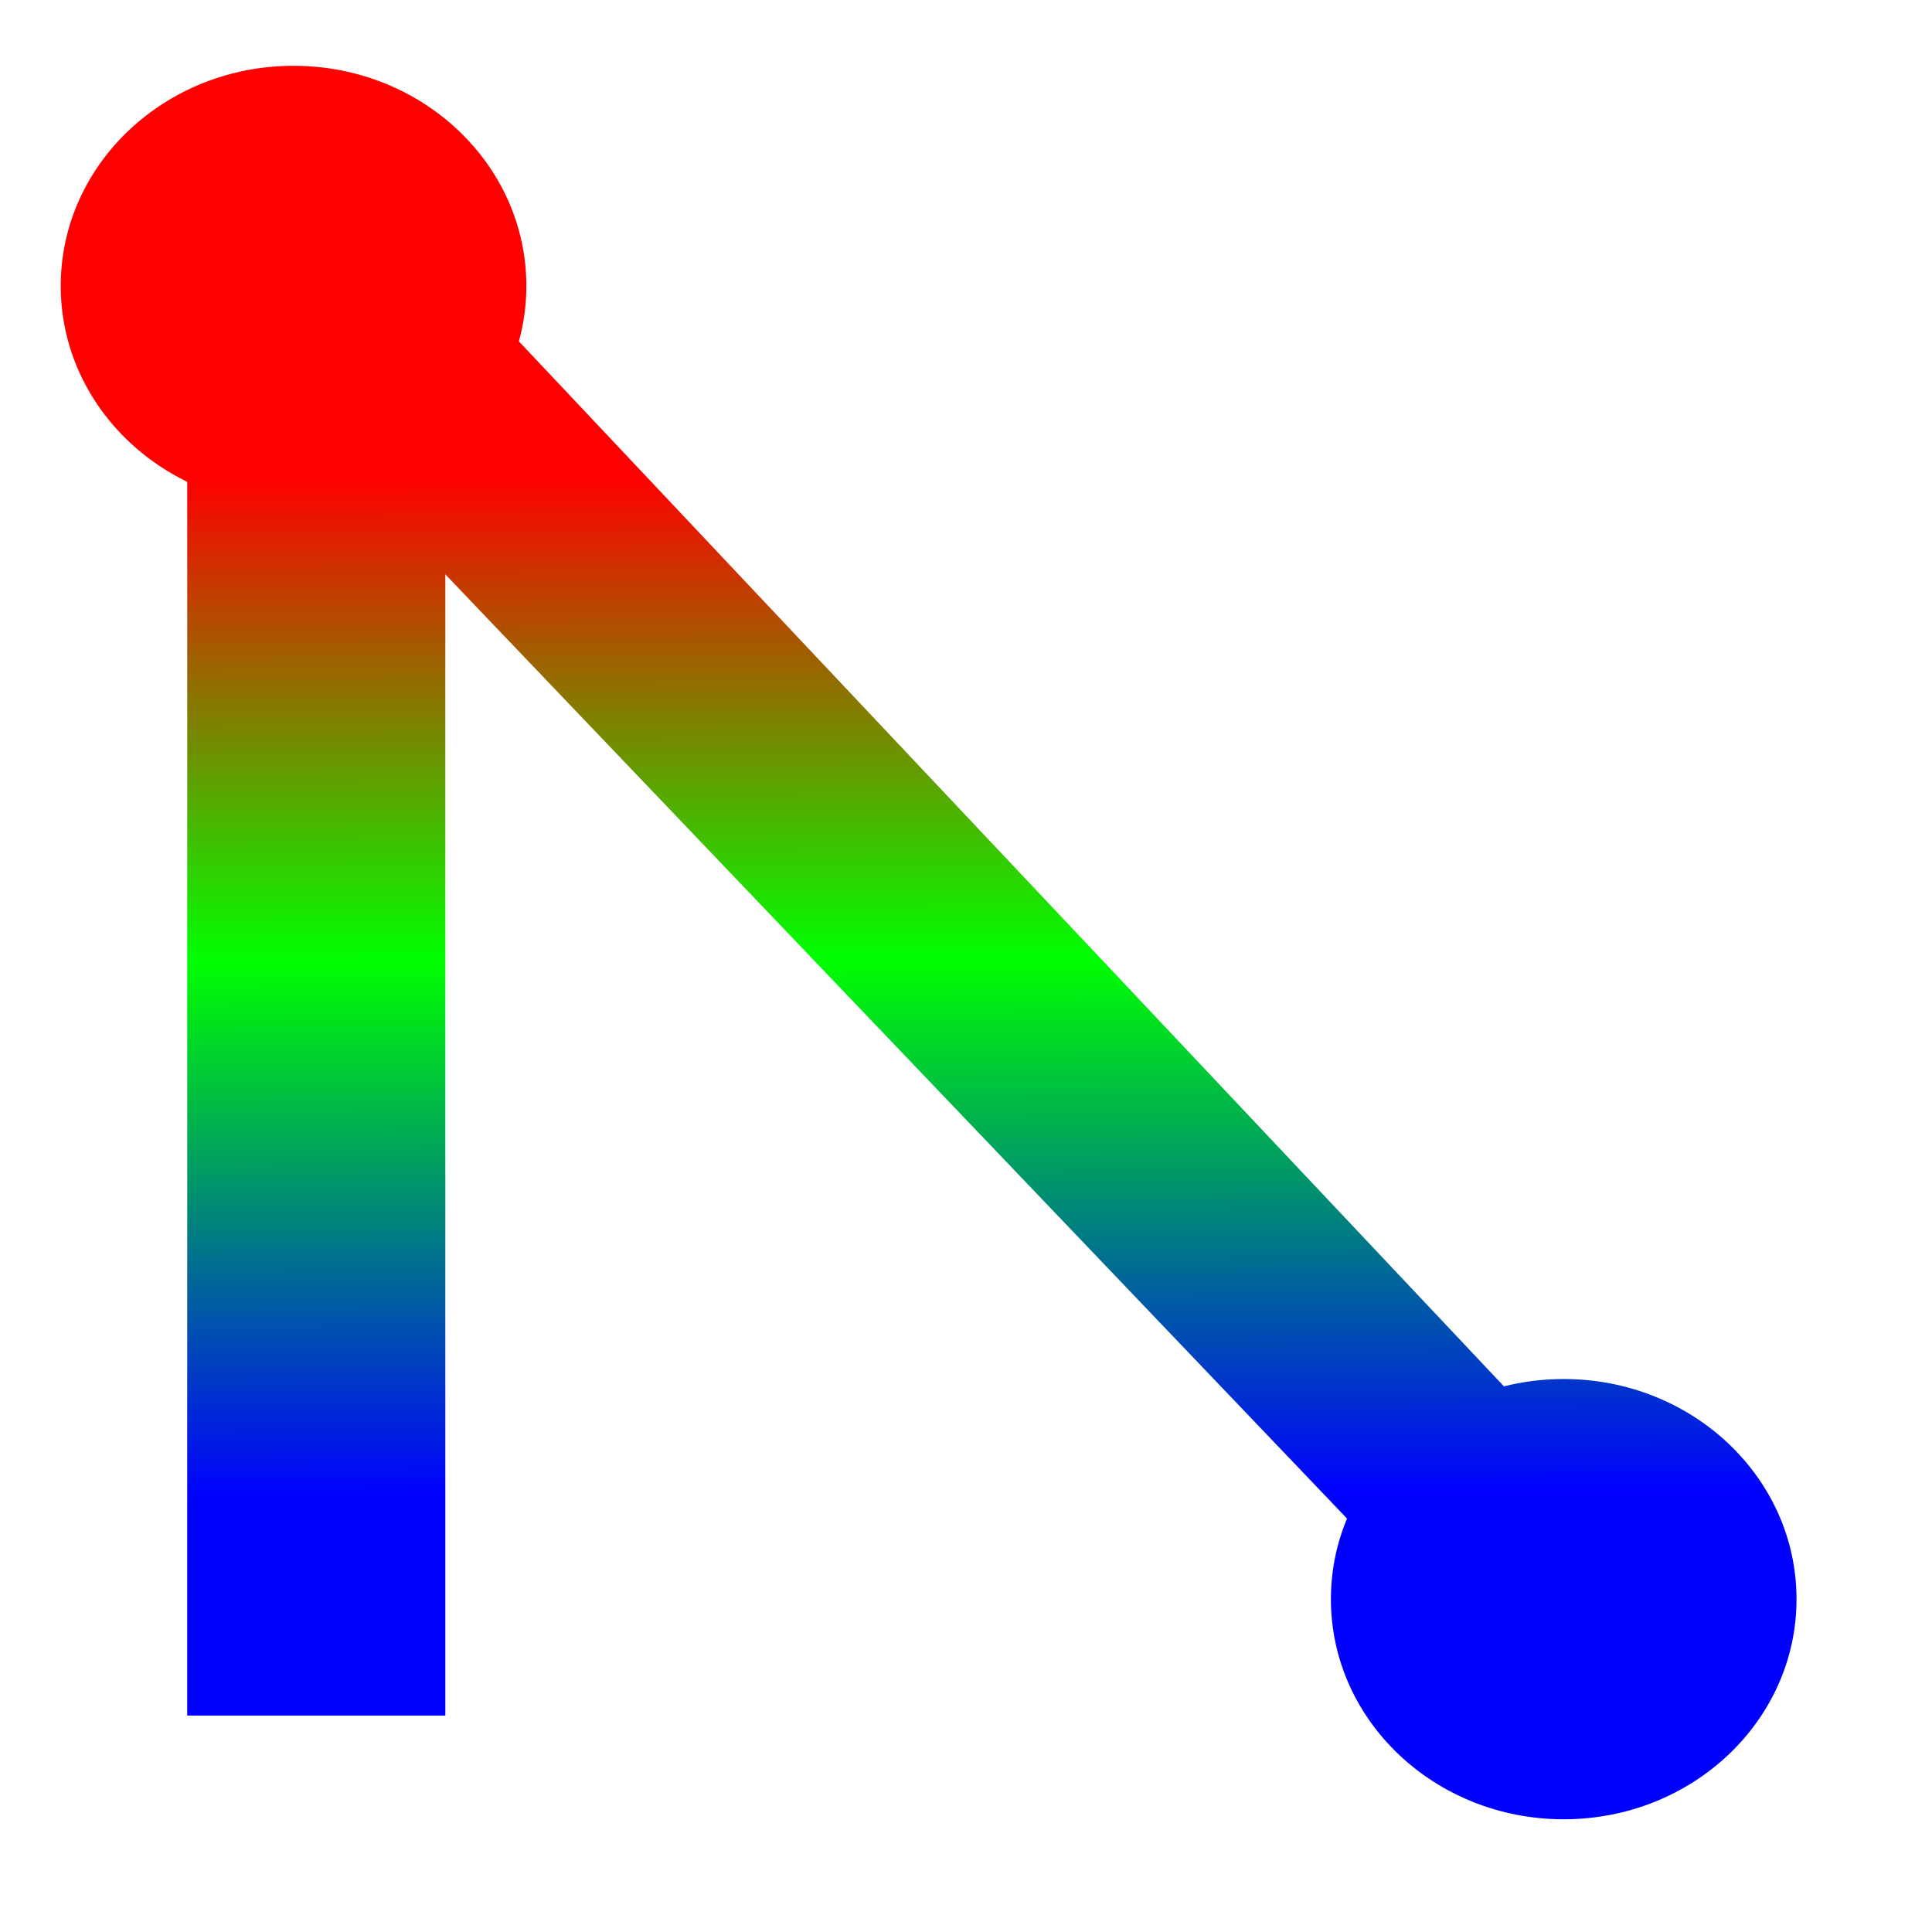 <?xml version="1.0" encoding="UTF-8" standalone="no"?>
<!-- Created with Inkscape (http://www.inkscape.org/) -->

<svg
   width="32"
   height="32"
   viewBox="0 0 32 32"
   version="1.1"
   id="svg5"
   sodipodi:docname="icon_canvas_item_shader_graph.svg"
   inkscape:version="1.2.2 (732a01da63, 2022-12-09)"
   xmlns:inkscape="http://www.inkscape.org/namespaces/inkscape"
   xmlns:sodipodi="http://sodipodi.sourceforge.net/DTD/sodipodi-0.dtd"
   xmlns:xlink="http://www.w3.org/1999/xlink"
   xmlns="http://www.w3.org/2000/svg"
   xmlns:svg="http://www.w3.org/2000/svg">
  <sodipodi:namedview
     id="namedview7"
     pagecolor="#000000"
     bordercolor="#000000"
     borderopacity="0.25"
     inkscape:showpageshadow="2"
     inkscape:pageopacity="0"
     inkscape:pagecheckerboard="true"
     inkscape:deskcolor="#d1d1d1"
     inkscape:document-units="px"
     showgrid="true"
     inkscape:zoom="8.4359982"
     inkscape:cx="41.725946"
     inkscape:cy="8.0014242"
     inkscape:window-width="1920"
     inkscape:window-height="1018"
     inkscape:window-x="-8"
     inkscape:window-y="-8"
     inkscape:window-maximized="1"
     inkscape:current-layer="layer1">
    <inkscape:grid
       type="xygrid"
       id="grid256"
       originx="0"
       originy="0" />
  </sodipodi:namedview>
  <defs
     id="defs2">
    <linearGradient
       inkscape:collect="always"
       id="linearGradient7515">
      <stop
         style="stop-color:#ff0000;stop-opacity:1"
         offset="0.25"
         id="stop7511" />
      <stop
         style="stop-color:#00ff00;stop-opacity:1"
         offset="0.5"
         id="stop7519" />
      <stop
         style="stop-color:#0000ff;stop-opacity:1"
         offset="0.778"
         id="stop7513" />
    </linearGradient>
    <linearGradient
       inkscape:collect="always"
       xlink:href="#linearGradient7515"
       id="linearGradient7517"
       x1="15.53"
       y1="-0.147"
       x2="15.651"
       y2="31.873"
       gradientUnits="userSpaceOnUse" />
  </defs>
  <g
     inkscape:label="Layer 1"
     inkscape:groupmode="layer"
     id="layer1">
    <g
       id="g7507"
       style="fill-opacity:1;fill:url(#linearGradient7517);stroke:#00ff00">
      <g
         id="g6527"
         style="fill:url(#linearGradient7517);fill-opacity:1;stroke:#00ff00">
        <g
           id="g6513"
           style="fill-opacity:1;fill:url(#linearGradient7517);stroke:#00ff00" />
      </g>
      <ellipse
         style="fill:url(#linearGradient7517);stroke:#00ff00;stroke-width:60.472;stroke-linecap:round;stroke-linejoin:round;stroke-opacity:0;paint-order:stroke markers fill;fill-opacity:1"
         id="path7332"
         cx="4.862"
         cy="4.736"
         rx="3.856"
         ry="3.646" />
      <ellipse
         style="fill:url(#linearGradient7517);stroke:#00ff00;stroke-width:60.472;stroke-linecap:round;stroke-linejoin:round;stroke-opacity:0;paint-order:stroke markers fill;fill-opacity:1"
         id="path7332-7"
         cx="26.152"
         cy="4.862"
         rx="3.856"
         ry="3.646" />
      <ellipse
         style="fill:url(#linearGradient7517);stroke:#00ff00;stroke-width:60.472;stroke-linecap:round;stroke-linejoin:round;stroke-opacity:0;paint-order:stroke markers fill;fill-opacity:1"
         id="path7332-9"
         cx="25.9"
         cy="26.487"
         rx="3.856"
         ry="3.646" />
      <ellipse
         style="fill:url(#linearGradient7517);stroke:#00ff00;stroke-width:60.472;stroke-linecap:round;stroke-linejoin:round;stroke-opacity:0;paint-order:stroke markers fill;fill-opacity:1"
         id="path7332-93"
         cx="5.281"
         cy="26.403"
         rx="3.856"
         ry="3.646" />
      <rect
         style="fill:url(#linearGradient7517);stroke:#00ff00;stroke-width:60.472;stroke-linecap:round;stroke-linejoin:round;stroke-opacity:0;paint-order:stroke markers fill;fill-opacity:1"
         id="rect7438"
         width="4.275"
         height="21.542"
         x="3.101"
         y="6.873" />
      <rect
         style="fill:url(#linearGradient7517);stroke:#00ff00;stroke-width:60.472;stroke-linecap:round;stroke-linejoin:round;stroke-opacity:0;paint-order:stroke markers fill;fill-opacity:1"
         id="rect7440"
         width="25.817"
         height="4.526"
         x="2.515"
         y="2.347" />
      <path
         style="fill:url(#linearGradient7517);stroke:#00ff00;stroke-width:60.472;stroke-linecap:round;stroke-linejoin:round;stroke-opacity:0;paint-order:stroke markers fill;fill-opacity:1"
         d="M 5.951,2.85 27.996,26.236 26.068,29.086 2.934,4.862 Z"
         id="path7496" />
    </g>
  </g>
</svg>
